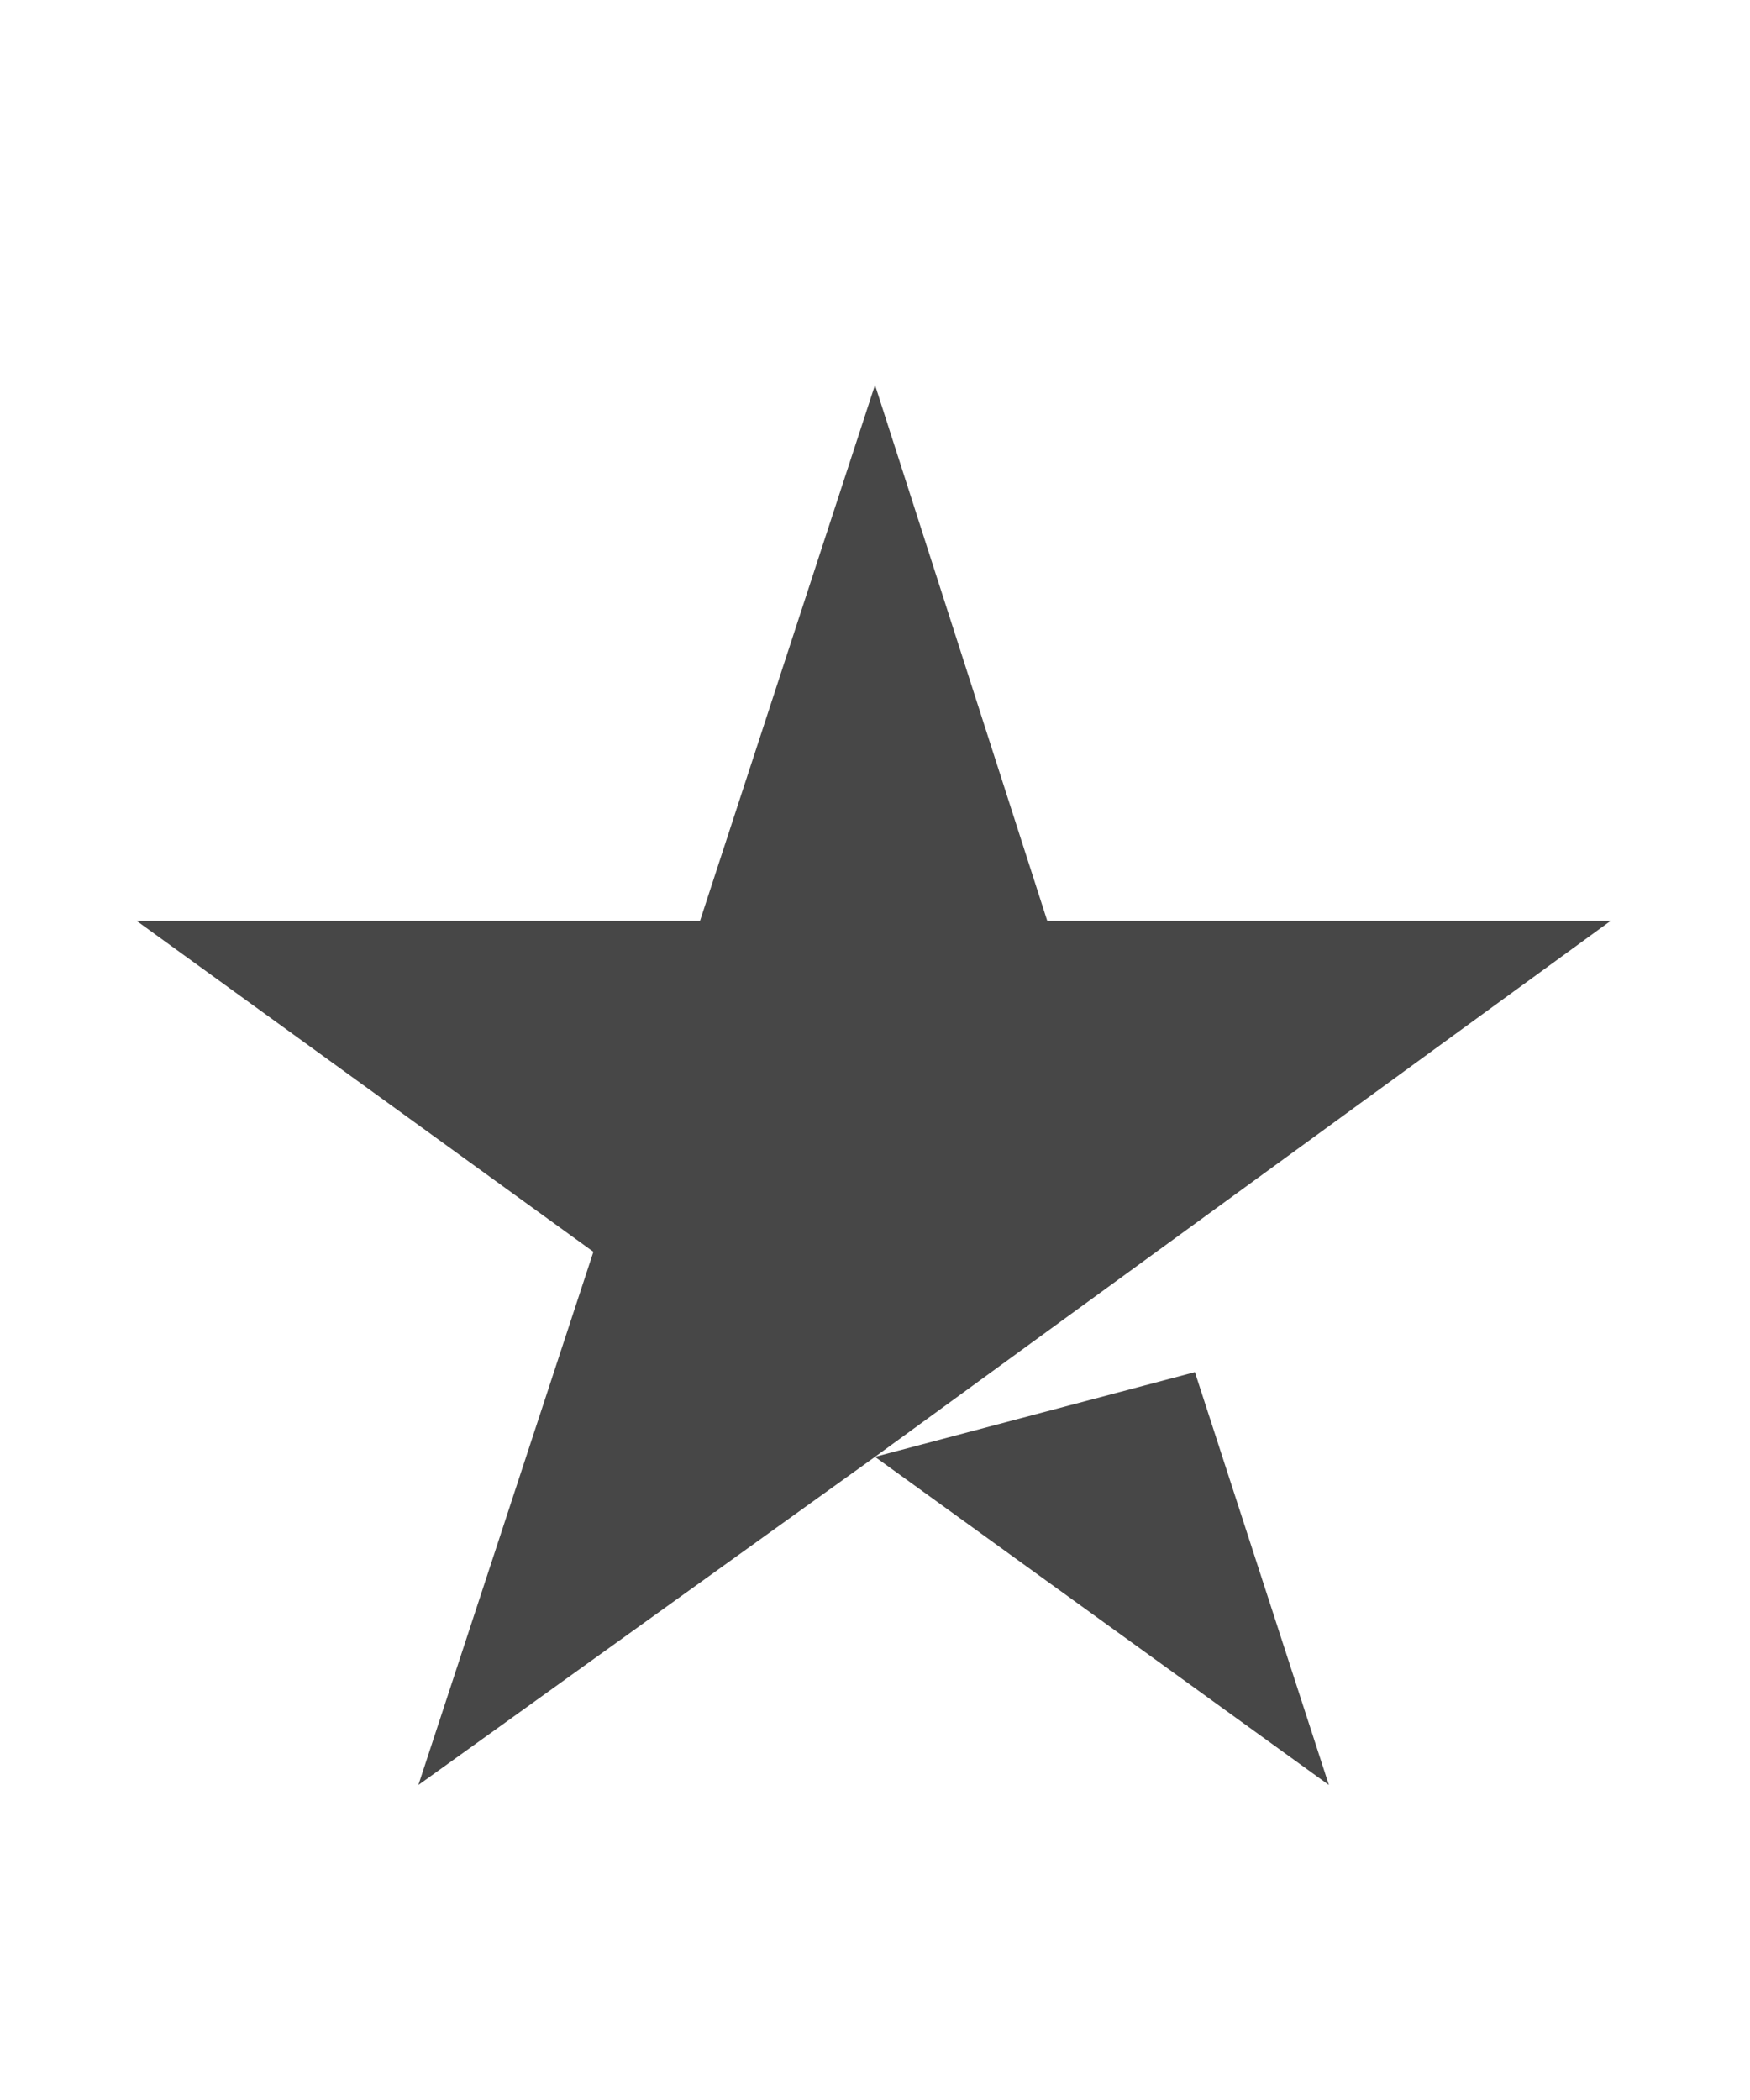 <svg width="25" height="30" viewBox="0 0 25 30" fill="none" xmlns="http://www.w3.org/2000/svg">
<g id="label-paired / lg / trustpilot-lg" clip-path="url(#clip0_1910_591)">
<path id="icon" d="M17.07 19.602L12.5 20.812L18.984 25.5L17.07 19.602ZM23.008 13.156L12.5 20.812L5.977 25.5L8.477 17.883L1.953 13.156H10L12.5 5.5L14.961 13.156H23.008Z" fill="black" fill-opacity="0.72"/>
</g>
<defs>
<clipPath id="clip0_1910_591">
<rect width="25" height="30" fill="white"/>
</clipPath>
</defs>
</svg>
